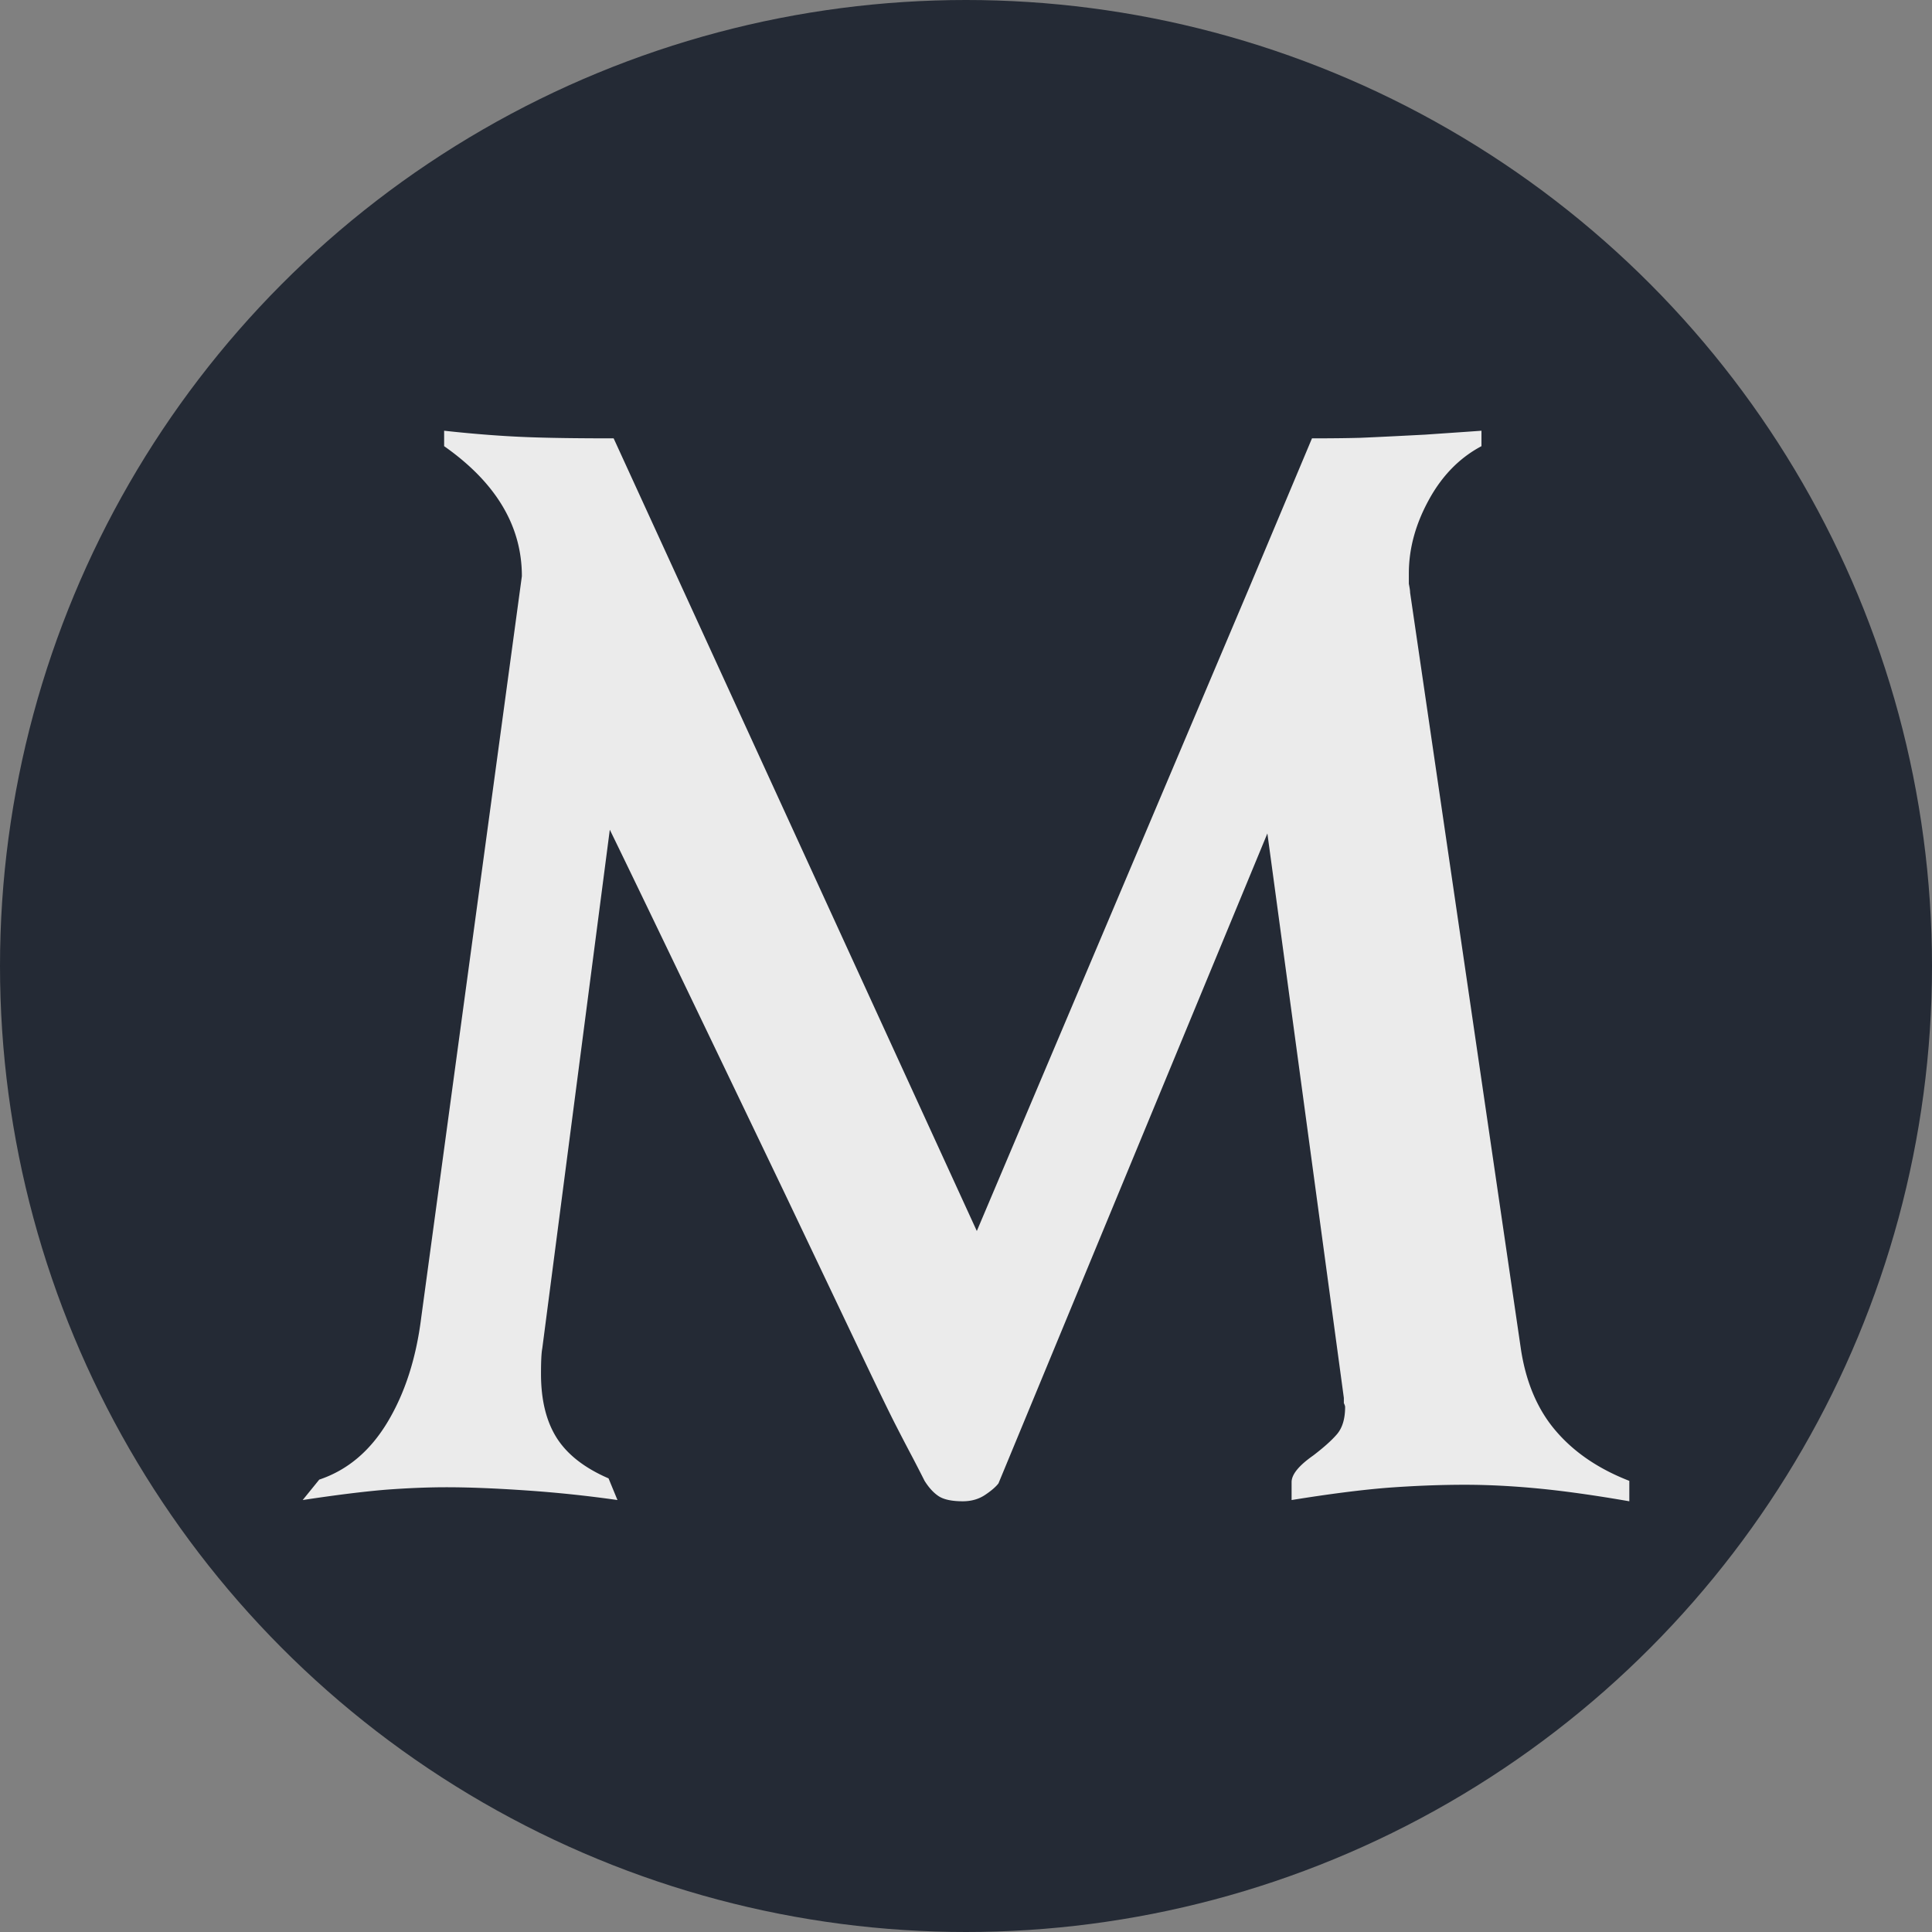 <svg viewBox="0 0 500 500" xmlns="http://www.w3.org/2000/svg" xml:space="preserve" style="fill-rule:evenodd;clip-rule:evenodd;stroke-linejoin:round;stroke-miterlimit:2">
  <rect x="0" y="0" width="500" height="500" fill="#808080" stroke="none"/>
  <style>circle{fill:#242a35}path{fill:#ebebeb}@media (prefers-color-scheme:dark){circle{fill:#ebebeb}path{fill:#242a35}}</style>
  <circle cx="250" cy="250" r="250"/>
  <path d="M364.934 153.38c0-.458-.106-1.194-.327-2.297v-2.666c0-6.387 1.705-12.683 5.111-18.932 3.409-6.297 7.969-10.984 13.685-14.017v-3.998c-3.074.231-7.913.551-14.508 1.011-7.918.414-13.58.69-16.984.828-3.41.091-7.533.137-12.372.137l-16.488 39.245L252.8 318.587l-93.989-205.141c-9.018 0-16.494-.091-22.431-.322-5.934-.229-13.079-.734-21.439-1.654v3.998c13.415 9.421 20.12 20.634 20.12 33.639L109.01 341.012c-1.32 10.571-4.233 19.577-8.742 27.068-4.508 7.491-10.389 12.408-17.646 14.844l-4.287 5.284c8.796-1.332 15.941-2.206 21.437-2.665 5.497-.413 10.777-.644 15.831-.644 5.718 0 12.588.276 20.616.827a322.07 322.07 0 0 1 23.58 2.482l-2.307-5.606c-6.159-2.666-10.612-6.112-13.36-10.386-2.748-4.319-4.122-9.834-4.122-16.682 0-3.308.111-5.468.331-6.571l17.476-134.232c5.06 10.339 20.229 41.864 45.514 94.619 9.016 18.934 15.665 32.904 19.953 41.911 4.288 9.006 7.256 15.119 8.906 18.29a616.848 616.848 0 0 0 4.122 7.904 492.884 492.884 0 0 1 2.969 5.79c1.098 1.747 2.307 3.079 3.625 3.953 1.318.873 3.41 1.332 6.269 1.332 2.196 0 4.122-.551 5.772-1.654 1.649-1.103 2.803-2.115 3.46-2.987l69.589-168.193 19.792 146.089v1.332c.216.46.327.782.327 1.011 0 3.079-.713 5.423-2.141 7.078-1.428 1.654-3.466 3.446-6.104 5.468-3.735 2.619-5.606 4.916-5.606 6.893v4.641c9.673-1.562 17.918-2.619 24.738-3.171 6.814-.505 13.519-.781 20.114-.781 5.937 0 12.26.322 18.965.965 6.704.643 14.568 1.746 23.584 3.309v-5.285c-7.919-3.078-14.237-7.352-18.965-12.867-4.73-5.469-7.754-12.545-9.072-21.093L364.934 153.38Z" style="fill-rule:nonzero"/>
</svg>
